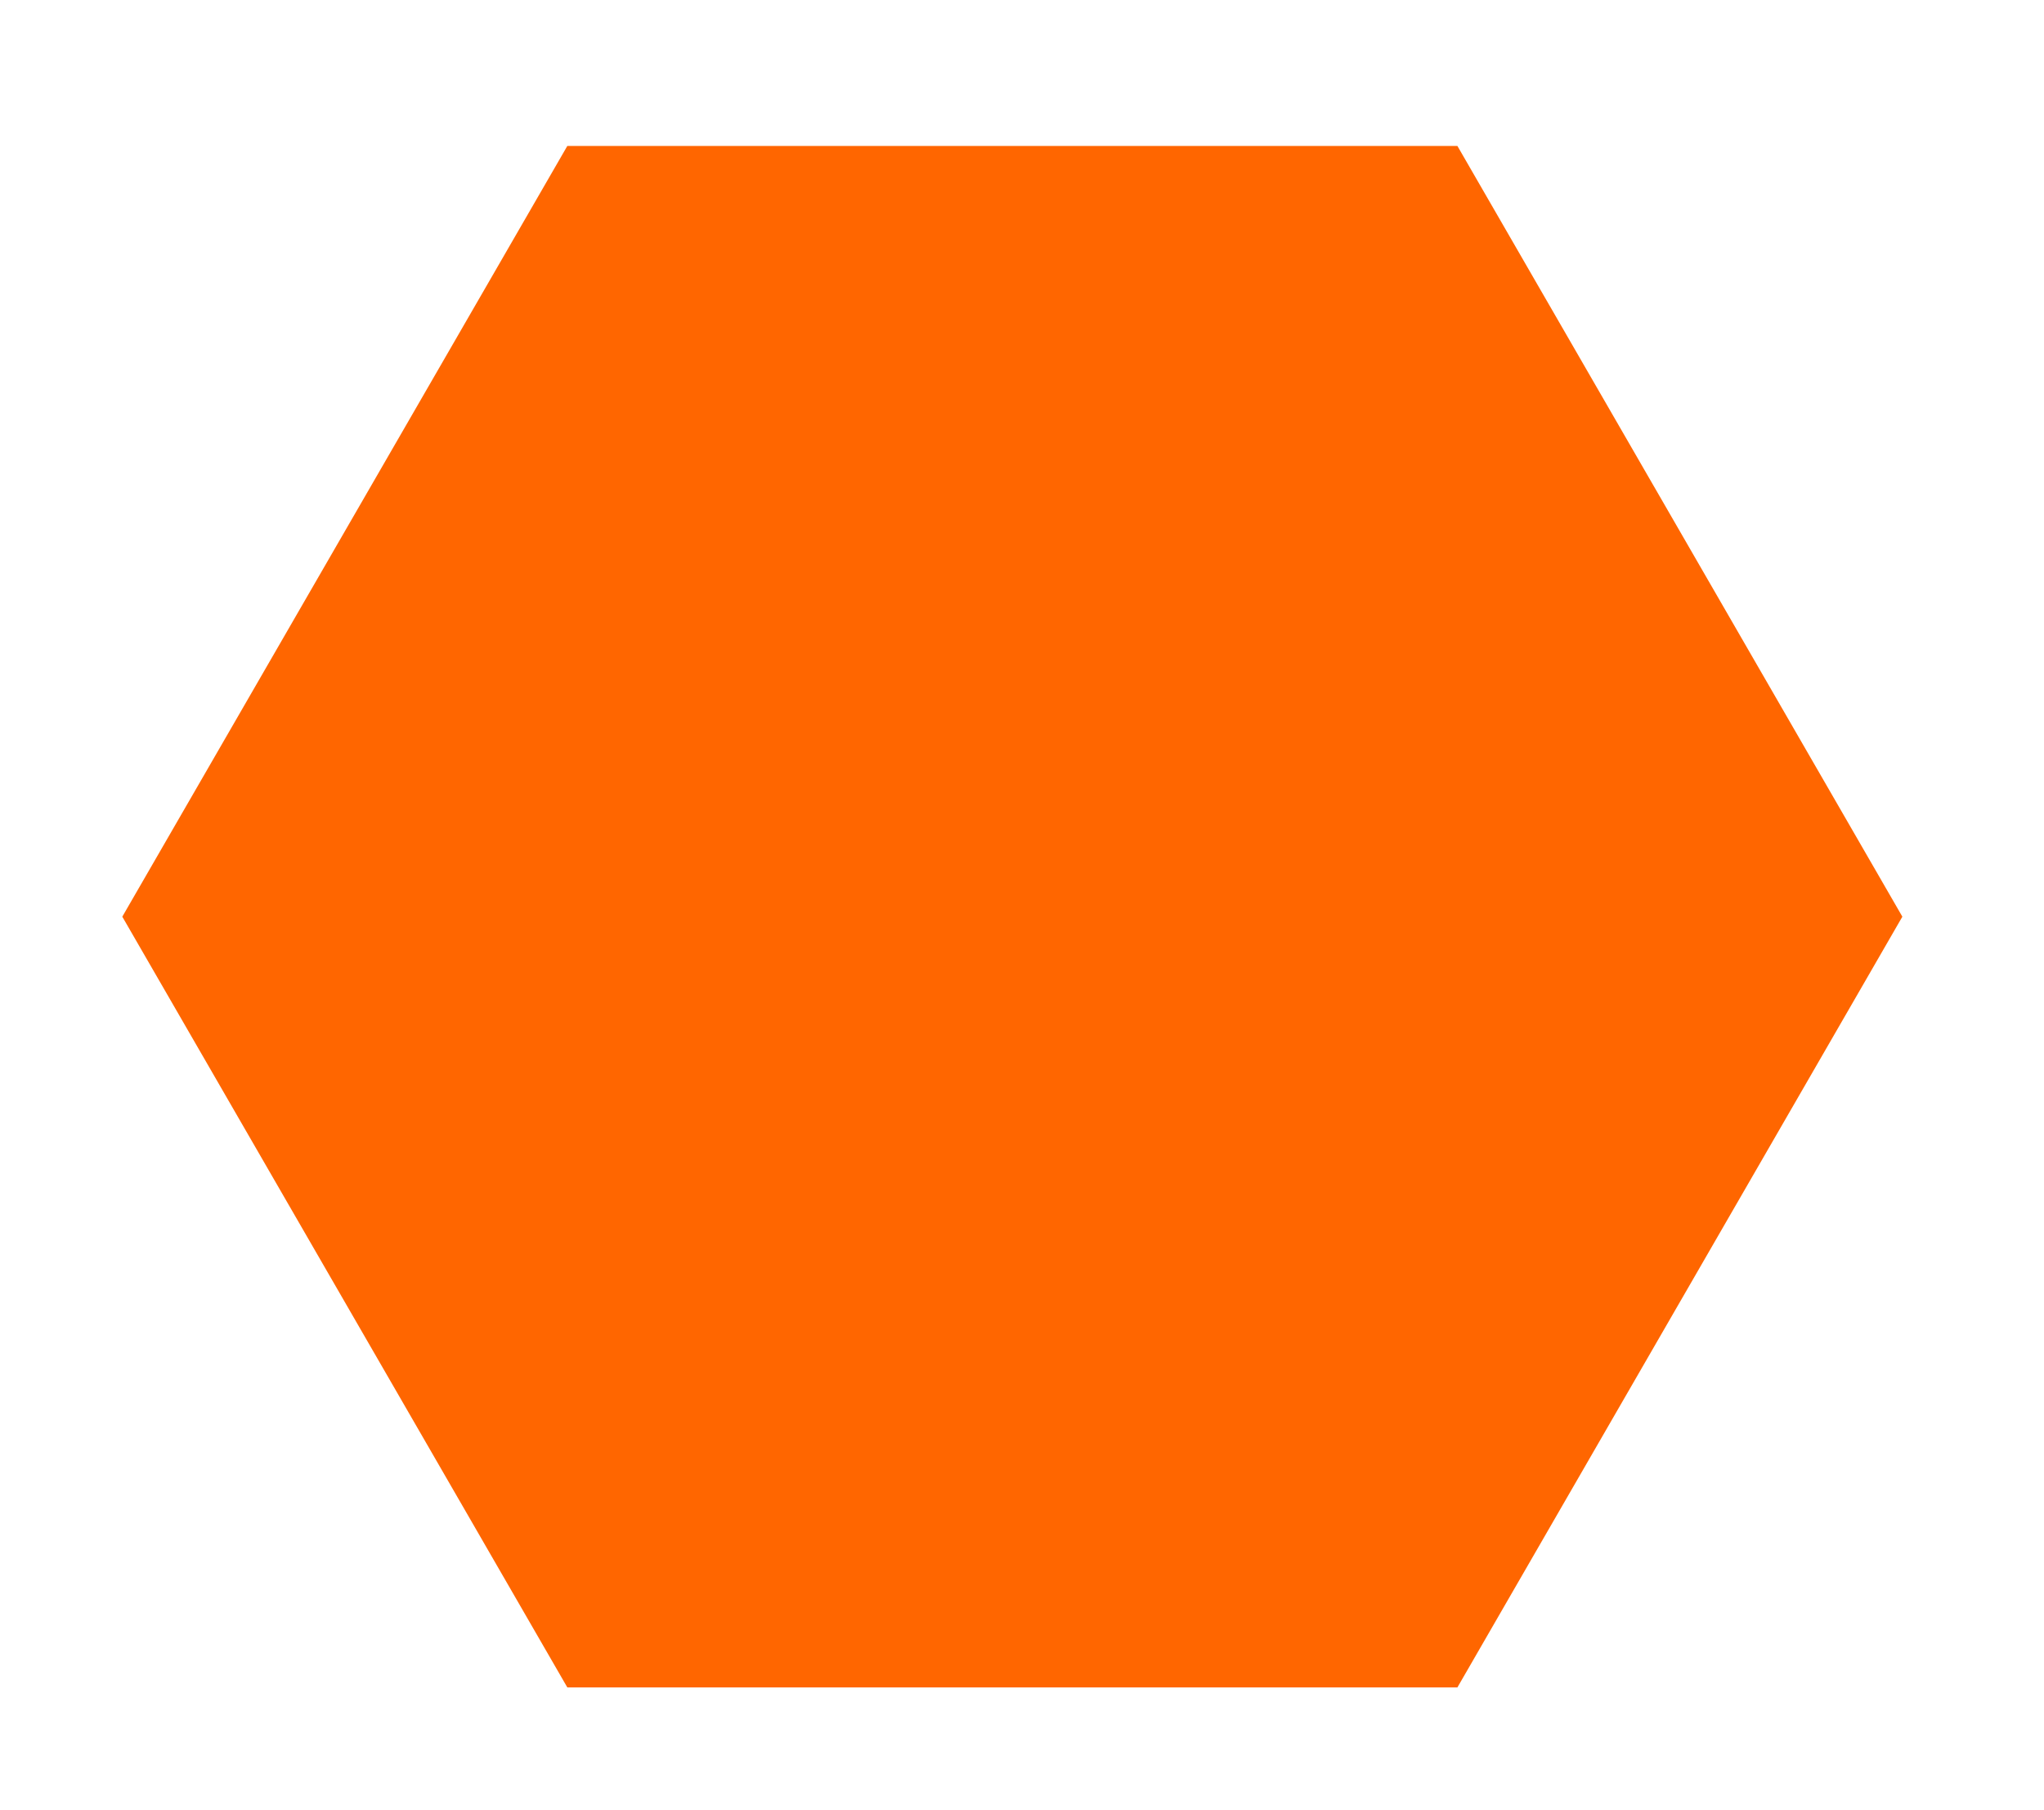 <svg 
 xmlns="http://www.w3.org/2000/svg"
 xmlns:xlink="http://www.w3.org/1999/xlink"
 width="35px" height="31px">
<defs>
<filter id="Filter_0">
    <feFlood flood-color="rgb(255, 102, 0)" flood-opacity="1" result="floodOut" />
    <feComposite operator="atop" in="floodOut" in2="SourceGraphic" result="compOut" />
    <feBlend mode="normal" in="compOut" in2="SourceGraphic" />
</filter>

</defs>
<g filter="url(#Filter_0)">
<path fill-rule="evenodd"  stroke-width="2px" stroke="rgb(255, 102, 0)" fill="rgb(255, 102, 0)"
 d="M3.249,15.698 L10.292,3.499 L24.378,3.499 L31.420,15.698 L24.378,27.897 L10.292,27.897 L3.249,15.698 Z"/>
</g>
</svg>